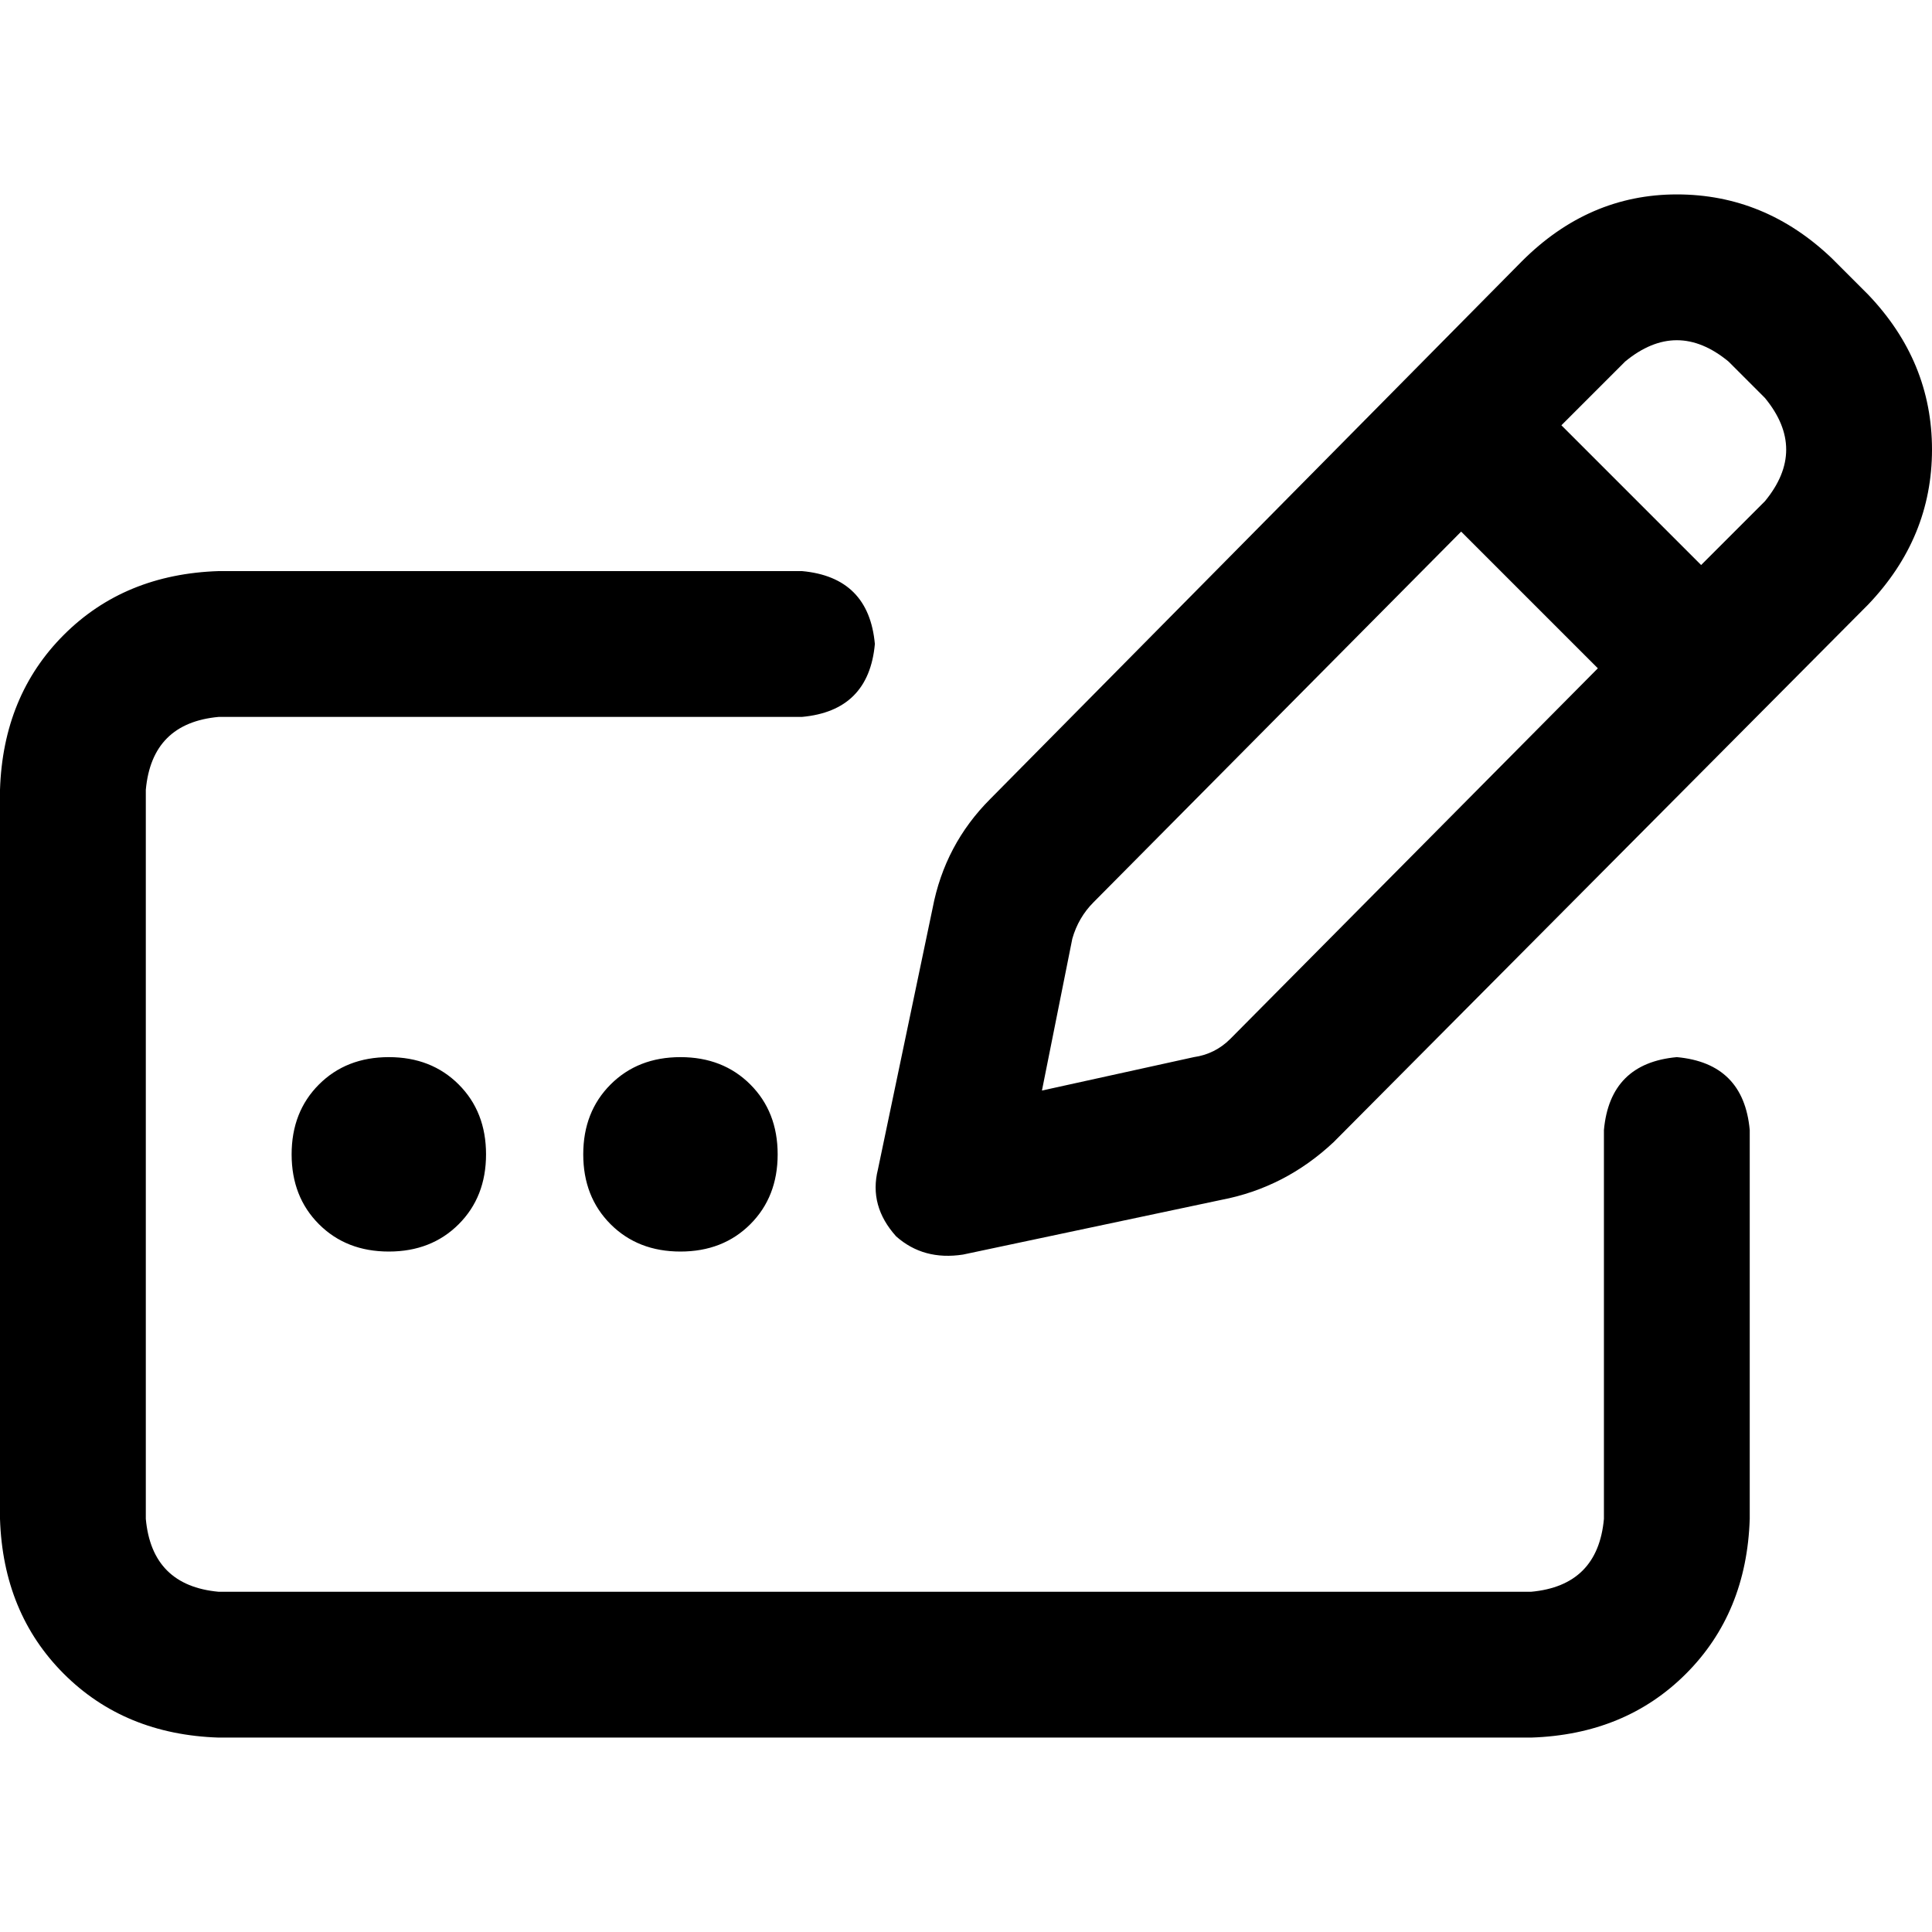 <svg xmlns="http://www.w3.org/2000/svg" viewBox="0 0 512 512">
  <path d="M 458.063 95.799 L 467.723 105.459 Q 478.994 119.145 467.723 132.83 L 450.818 149.736 L 413.786 112.704 L 430.692 95.799 Q 444.377 84.528 458.063 95.799 L 458.063 95.799 Z M 289.811 239.094 L 387.22 140.881 L 423.447 177.107 L 326.038 275.321 Q 322.013 279.346 316.377 280.151 L 276.126 289.006 L 284.176 248.755 Q 285.786 243.119 289.811 239.094 L 289.811 239.094 Z M 403.321 69.233 L 262.44 211.723 Q 250.365 223.799 247.145 240.704 L 232.654 309.937 Q 230.239 319.597 237.484 327.648 Q 244.73 334.088 255.195 332.478 L 323.623 317.987 Q 340.528 314.767 353.409 302.692 L 495.094 160.201 Q 512 142.491 512 119.145 Q 512 95.799 495.094 78.088 L 485.434 68.428 Q 467.723 51.522 444.377 51.522 Q 421.031 51.522 403.321 69.233 L 403.321 69.233 Z M 57.962 151.346 Q 33.006 152.151 16.906 168.252 L 16.906 168.252 Q 0.805 184.352 0 209.308 L 0 402.516 Q 0.805 427.472 16.906 443.572 Q 33.006 459.673 57.962 460.478 L 405.736 460.478 Q 430.692 459.673 446.792 443.572 Q 462.893 427.472 463.698 402.516 L 463.698 299.472 Q 462.088 281.761 444.377 280.151 Q 426.667 281.761 425.057 299.472 L 425.057 402.516 Q 423.447 420.226 405.736 421.837 L 57.962 421.837 Q 40.252 420.226 38.642 402.516 L 38.642 209.308 Q 40.252 191.597 57.962 189.987 L 212.528 189.987 Q 230.239 188.377 231.849 170.667 Q 230.239 152.956 212.528 151.346 L 57.962 151.346 L 57.962 151.346 Z M 103.044 331.673 Q 114.314 331.673 121.56 324.428 L 121.56 324.428 Q 128.805 317.182 128.805 305.912 Q 128.805 294.642 121.56 287.396 Q 114.314 280.151 103.044 280.151 Q 91.774 280.151 84.528 287.396 Q 77.283 294.642 77.283 305.912 Q 77.283 317.182 84.528 324.428 Q 91.774 331.673 103.044 331.673 L 103.044 331.673 Z M 206.088 305.912 Q 206.088 294.642 198.843 287.396 L 198.843 287.396 Q 191.597 280.151 180.327 280.151 Q 169.057 280.151 161.811 287.396 Q 154.566 294.642 154.566 305.912 Q 154.566 317.182 161.811 324.428 Q 169.057 331.673 180.327 331.673 Q 191.597 331.673 198.843 324.428 Q 206.088 317.182 206.088 305.912 L 206.088 305.912 Z" />
</svg>
